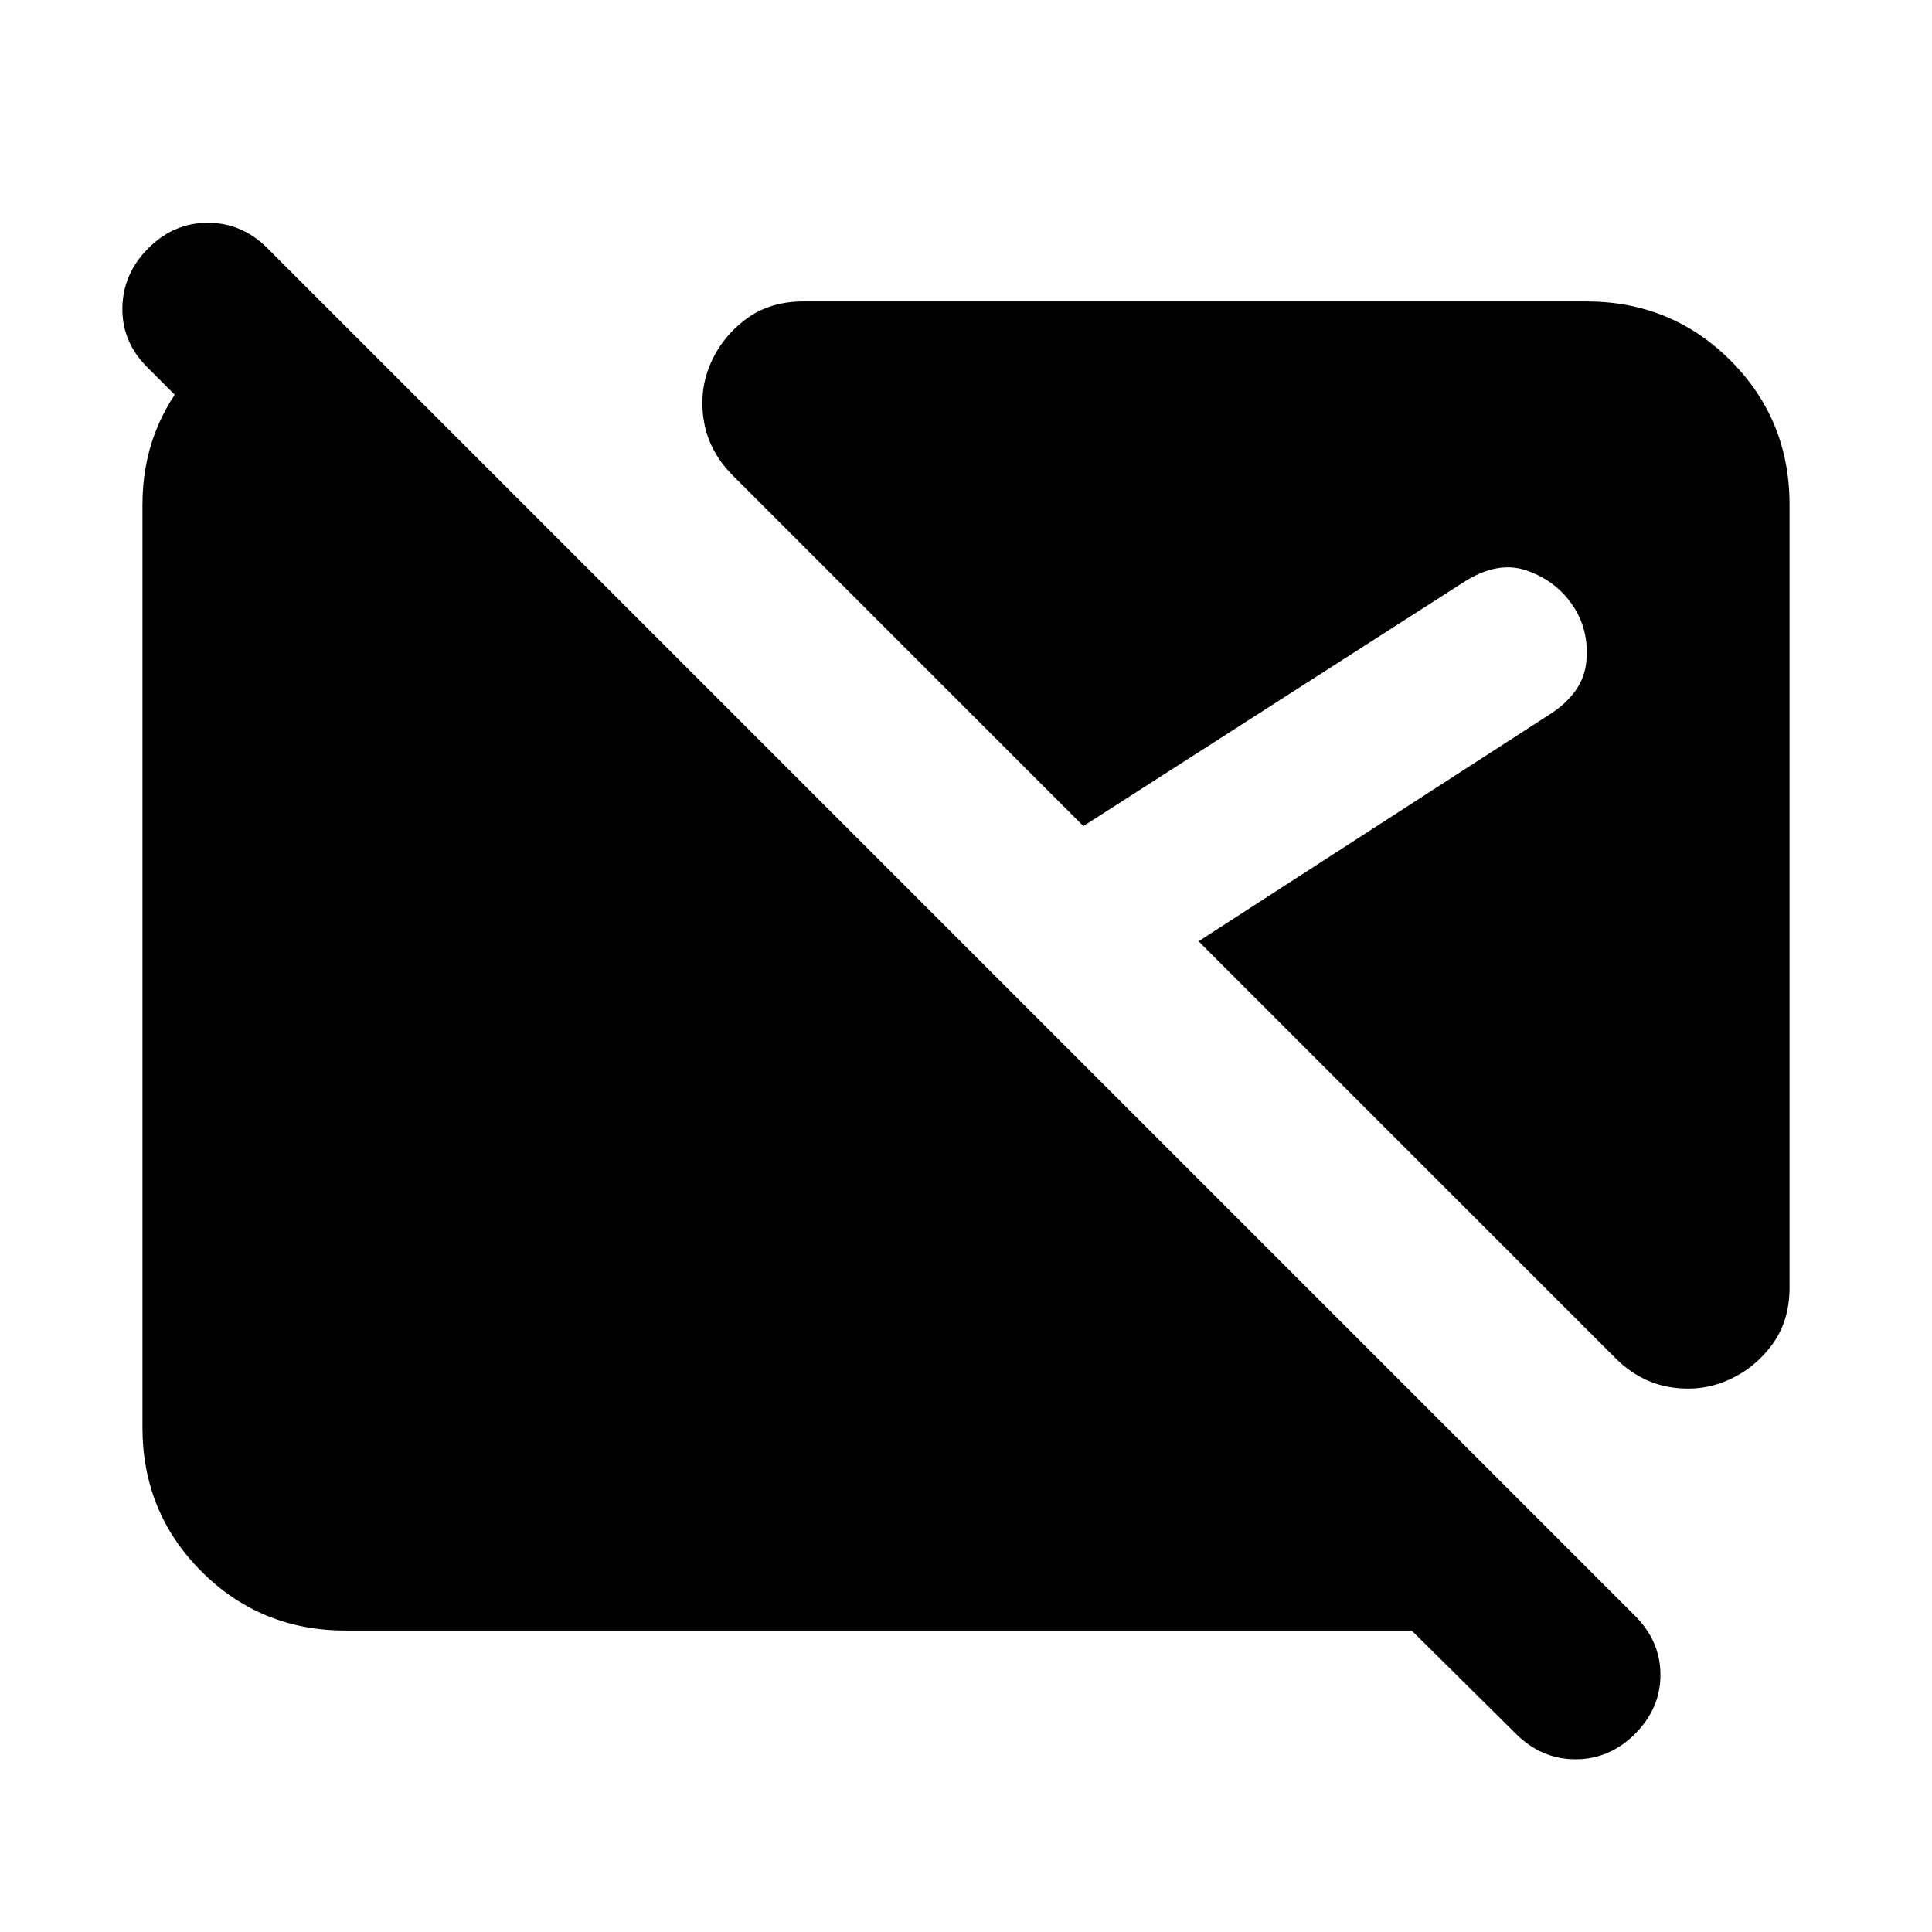 <svg xmlns="http://www.w3.org/2000/svg" height="24" viewBox="0 -960 960 960" width="24"><path d="m753.283-98.456-51.826-51.326H171.783q-42.305 0-71.653-29.348-29.348-29.348-29.348-71.653v-458.434q0-37.783 24.543-65.718 24.544-27.935 60.631-33.588h4.5l99.306 99.306H141.457l-68.306-68.306q-12.63-12.63-12.348-29.576.283-16.946 12.913-29.576 12.63-12.631 29.577-12.631 16.945 0 29.576 12.631l679.566 679.566q12.631 12.631 12.631 29.327 0 16.695-12.631 29.326-12.63 12.63-29.576 12.63-16.946 0-29.576-12.63ZM857.805-273.85q-13.392 5.631-28.381 3.033-14.989-2.598-26.815-14.424L595.567-492.282l174.324-112.651q16.891-10.761 18.359-26.37 1.467-15.609-6.729-27.805-8.195-12.196-22.706-17.326-14.511-5.131-31.403 5.63L538.327-549.522 364.24-723.609q-11.826-11.826-14.424-26.815-2.598-14.989 3.033-28.381 5.63-13.391 17.522-22.402 11.891-9.011 28.848-9.011h388.998q42.305 0 71.653 29.348 29.348 29.348 29.348 71.653v388.998q0 16.957-9.011 28.848-9.011 11.892-22.402 17.522Z"/></svg>